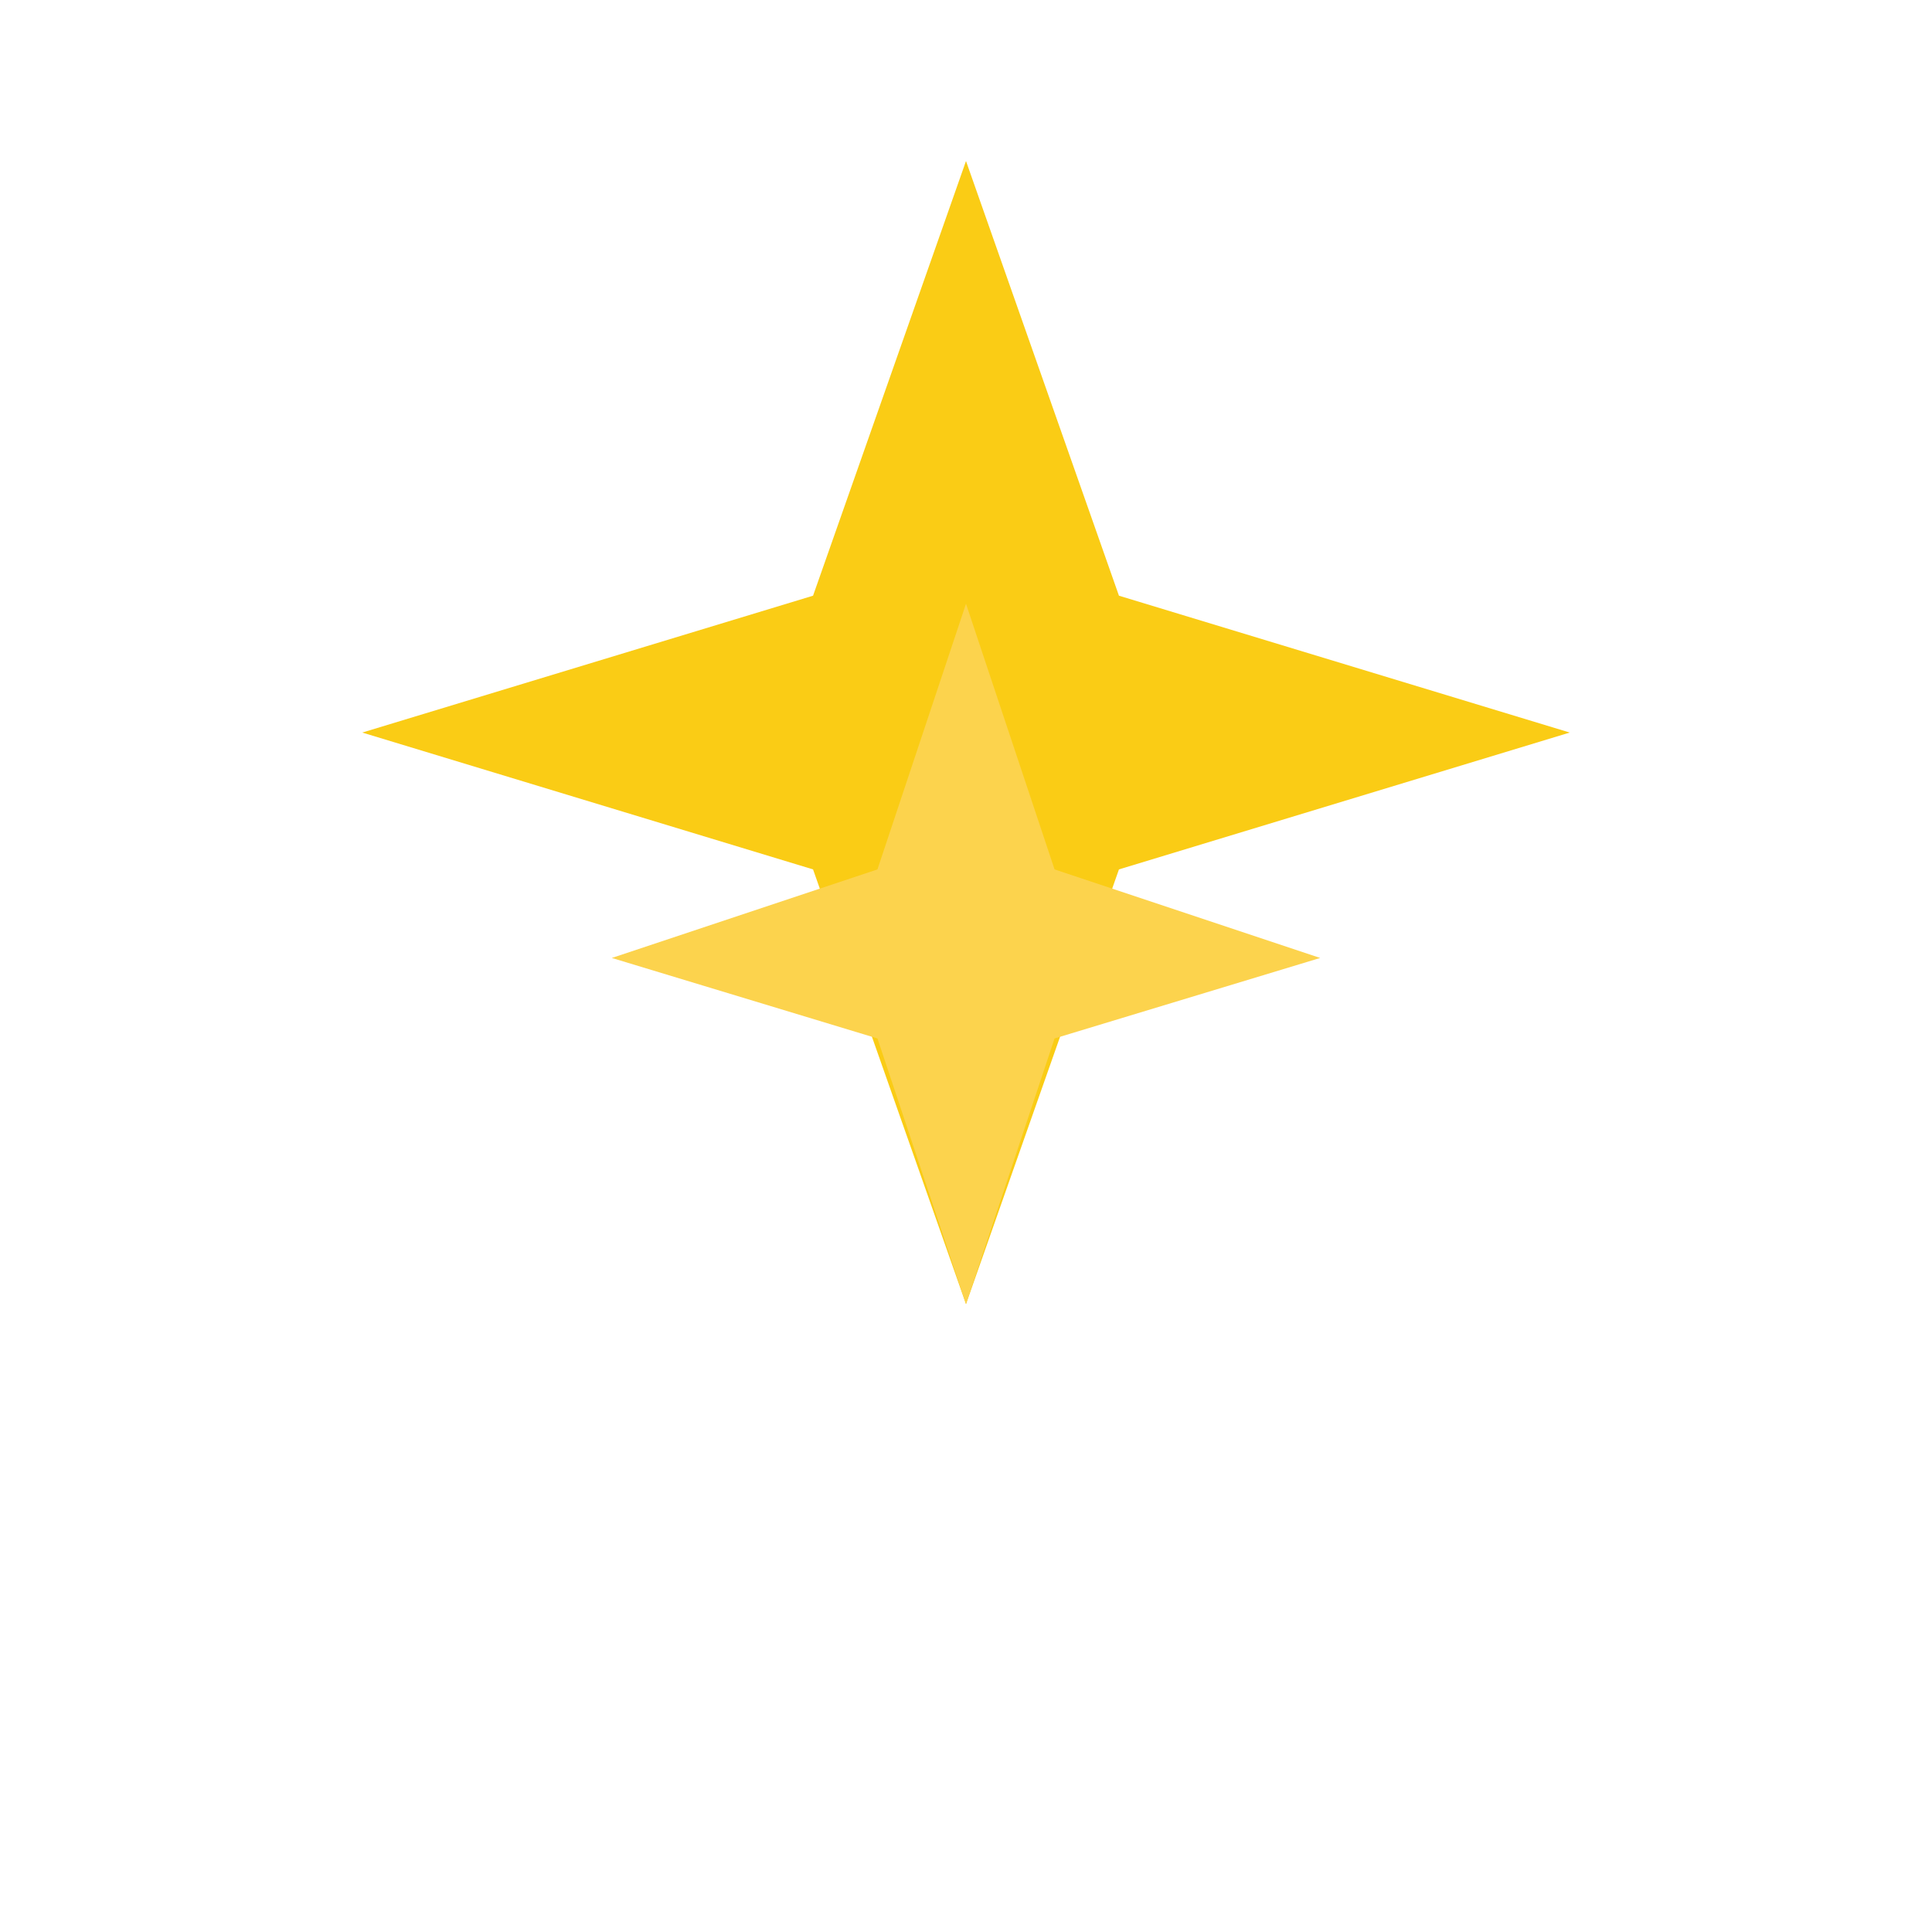 <svg width="24" height="24" viewBox="0 0 24 24" fill="none" xmlns="http://www.w3.org/2000/svg">
  <path d="M12 2L13.9 7.4L19.5 9.1L13.9 10.8L12 16.2L10.1 10.8L4.5 9.1L10.1 7.4L12 2Z" fill="#FACC15"/>
  <path d="M12 7.5L13.1 10.8L16.4 11.9L13.1 12.9L12 16.2L10.9 12.9L7.6 11.9L10.9 10.8L12 7.5Z" fill="#FCD34D"/>
</svg>
